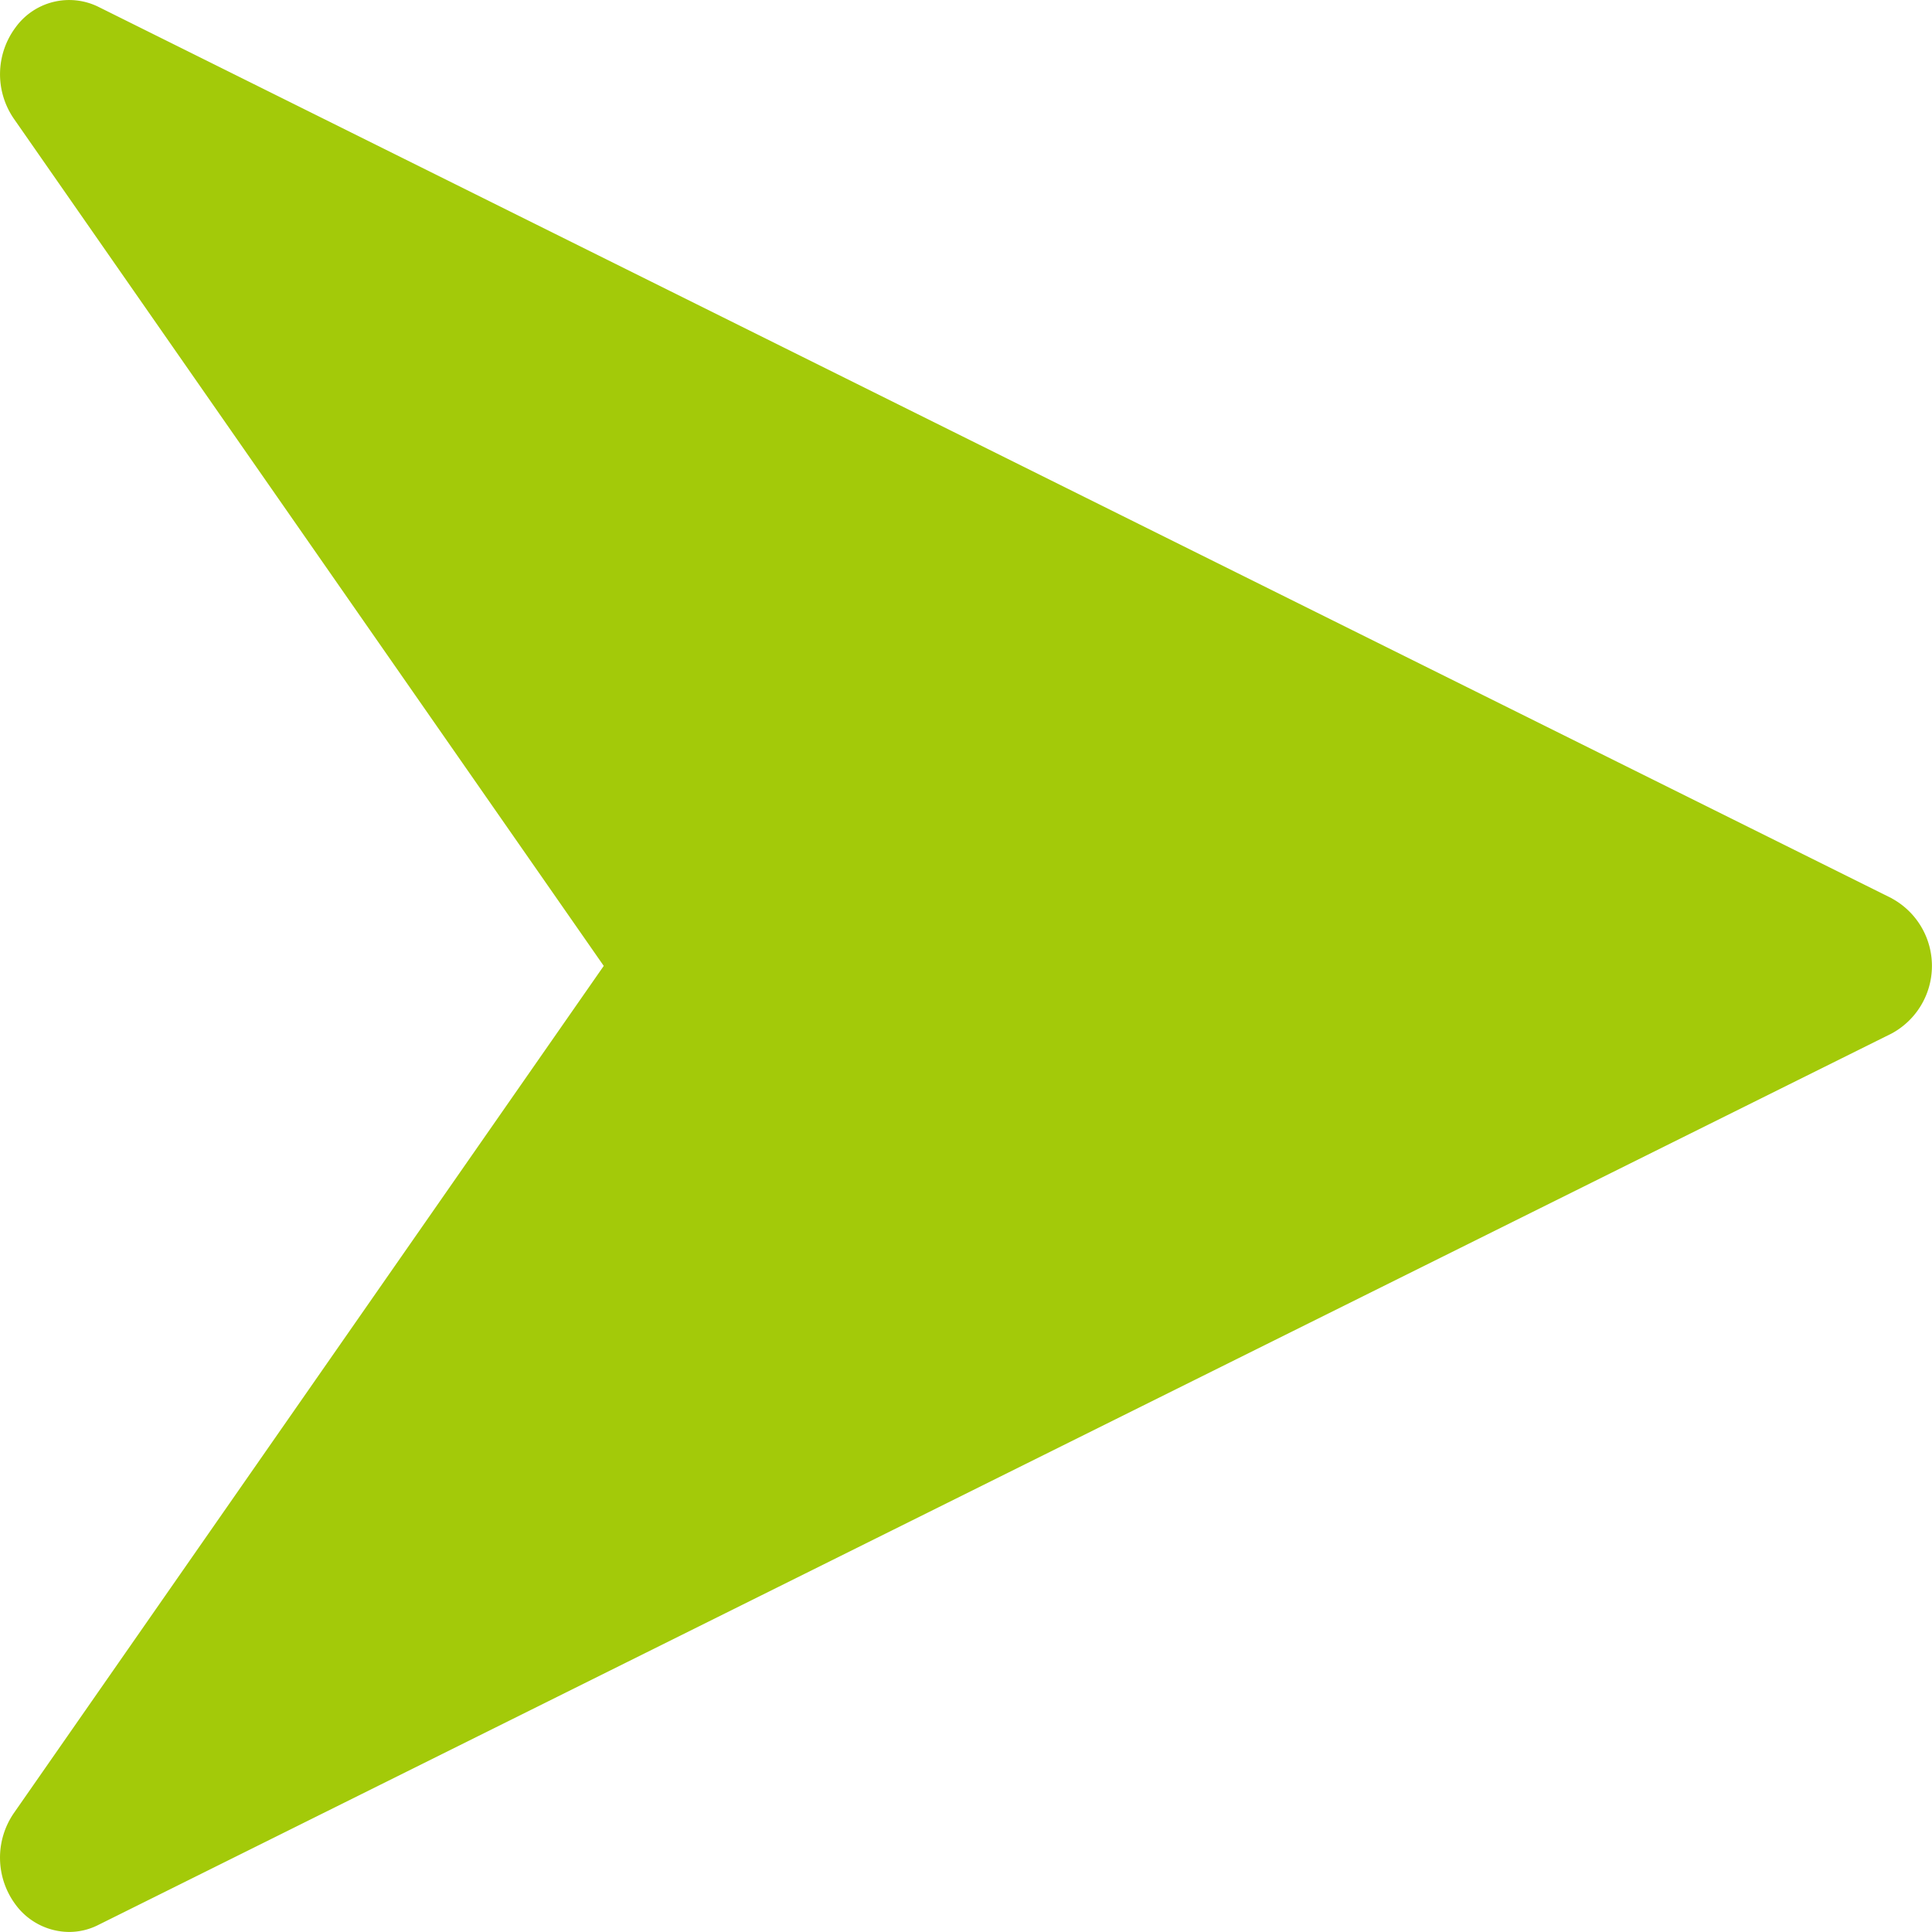 <svg xmlns="http://www.w3.org/2000/svg" width="40" height="40" viewBox="0 0 40 40"><defs><style>.a{fill:#a3ca09;}</style></defs><g transform="translate(-5 -44.021)"><g transform="translate(5 44.02)"><path class="a" d="M39.172,34.622,2.03,16.159a1.37,1.37,0,0,0-1.709.431,1.623,1.623,0,0,0-.034,1.889L12.5,36.019.287,53.559a1.628,1.628,0,0,0,.031,1.889,1.388,1.388,0,0,0,1.111.572,1.333,1.333,0,0,0,.6-.142L39.169,37.416a1.591,1.591,0,0,0,0-2.794Z" transform="translate(0 -16.02)"/></g></g></svg>